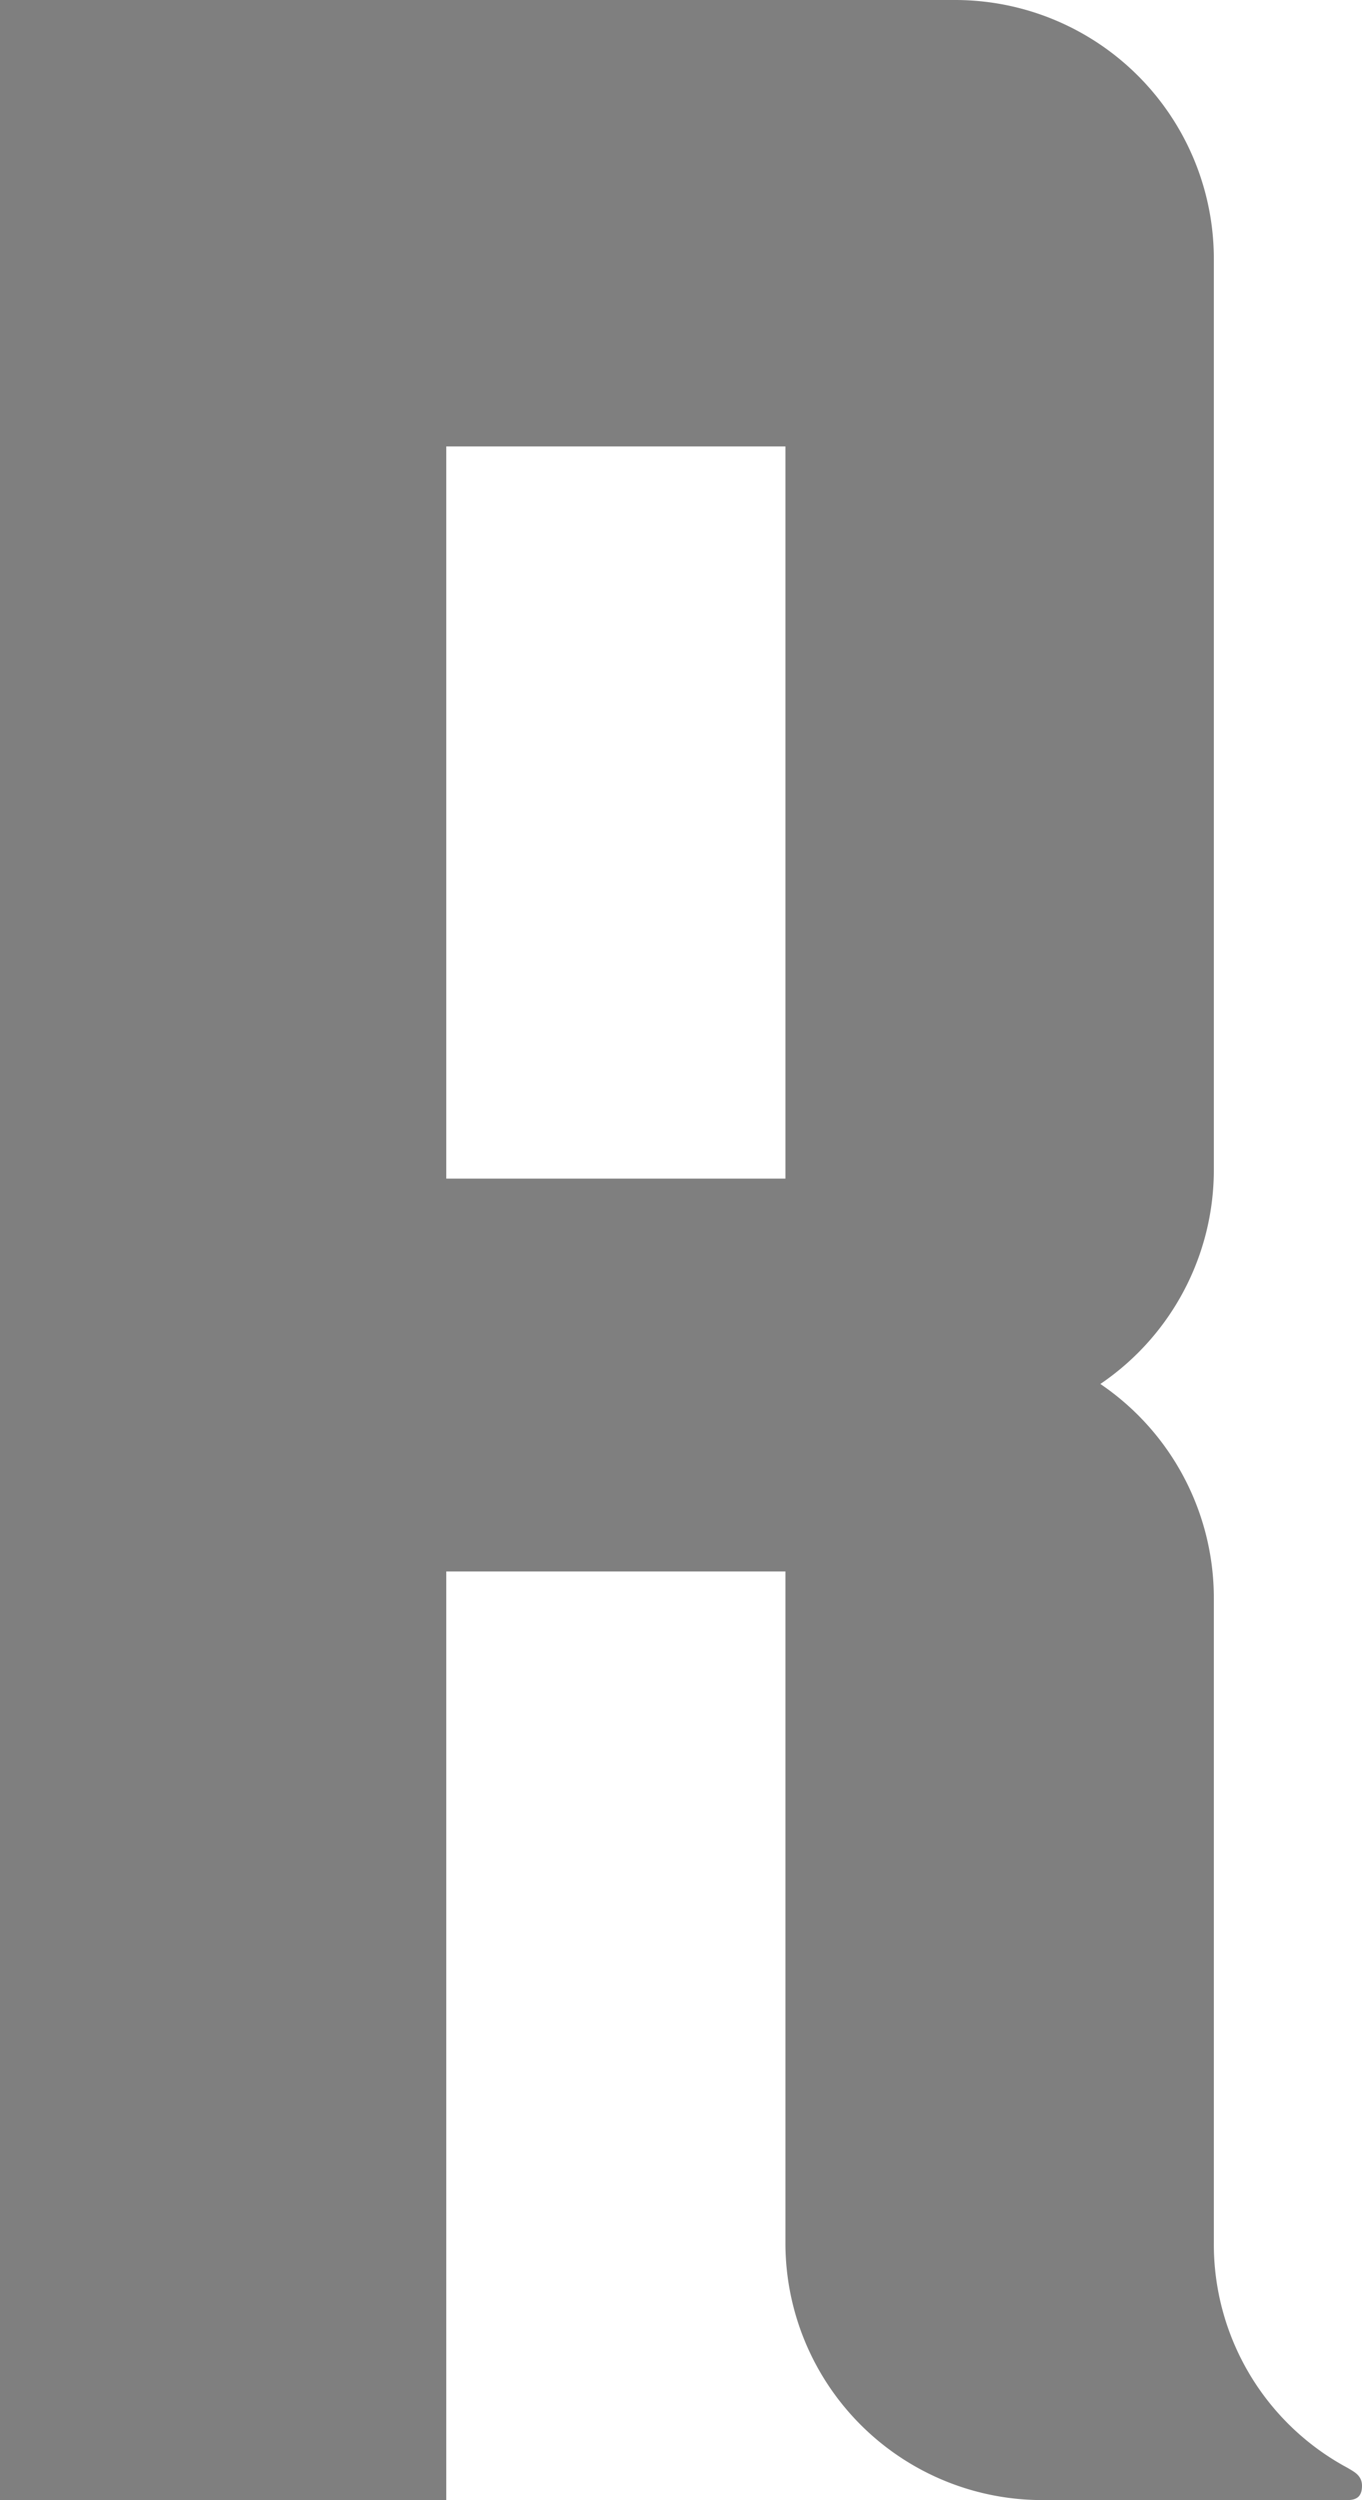 <svg xmlns="http://www.w3.org/2000/svg" width="763" height="1400" viewBox="0 0 763 1400">
  <title>R</title>
  <g id="Layer_2" data-name="Layer 2">
    <g id="Letters">
      <path id="R" d="M250,880H440v376a143.909,143.909,0,0,0,144,144H754.8C760,1400,763,1398,763,1392s-4.8-8-8-10a142.012,142.012,0,0,1-75-126V895a144.83,144.83,0,0,0-63.573-120A144.83,144.83,0,0,0,680,655V145A144.976,144.976,0,0,0,535,0H0V1400H250Zm0-630H440V660H250Z" style="fill: #7f7f7f"/>
    </g>
  </g>
</svg>
